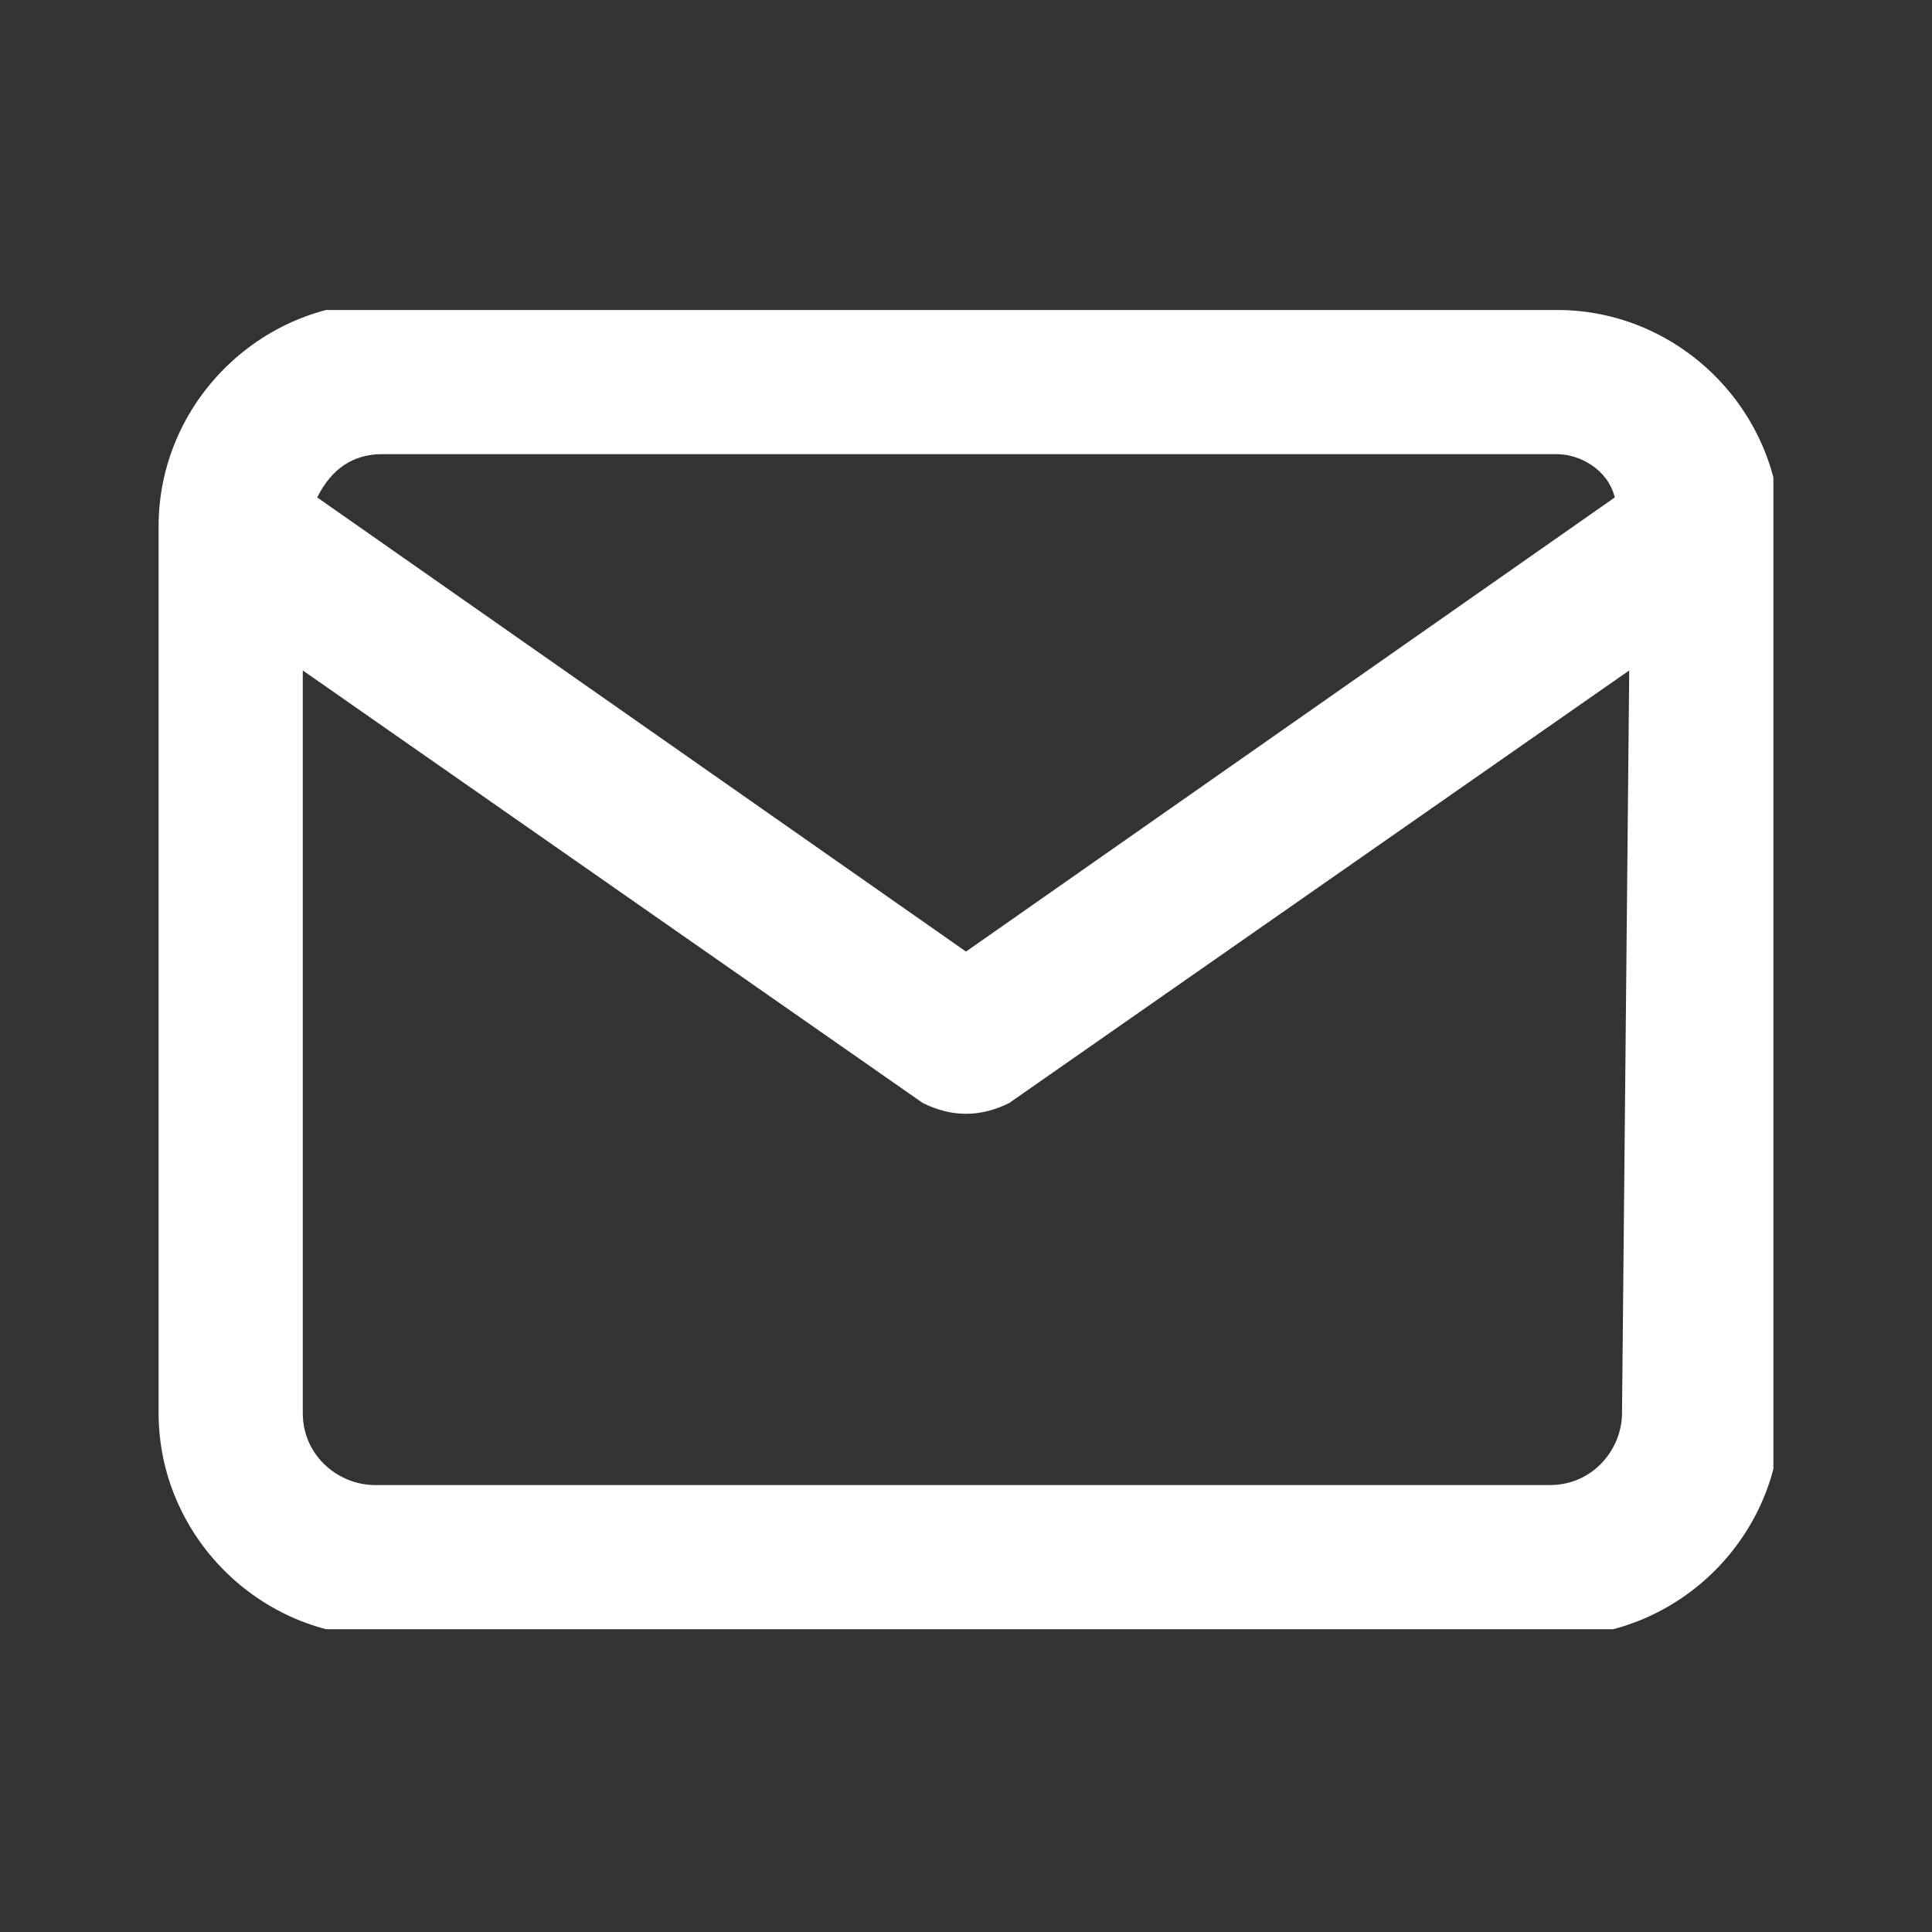 <?xml version="1.0" encoding="utf-8"?>
<!-- Generator: Adobe Illustrator 24.2.3, SVG Export Plug-In . SVG Version: 6.00 Build 0)  -->
<svg version="1.1" id="Layer_1" xmlns="http://www.w3.org/2000/svg" xmlns:xlink="http://www.w3.org/1999/xlink" x="0px" y="0px"
	 viewBox="0 0 26.8 26.8" style="enable-background:new 0 0 26.8 26.8;" xml:space="preserve">
<rect x="0" y="0" width="26.8" height="26.8" fill="#333333" stroke="none"/>
<style type="text/css">
	.st0{clip-path:url(#SVGID_2_);enable-background:new    ;}
	.st1{clip-path:url(#SVGID_4_);}
	.st2{clip-path:url(#SVGID_6_);fill:#FFFFFF;}
</style>
<g>
	<defs>
		<path id="SVGID_1_" d="M21.6,6.3H5.3c-0.4,0-0.7,0.2-0.9,0.6l9,6.3l9-6.3C22.3,6.5,21.9,6.3,21.6,6.3z M22.6,9.3l-8.6,6
			c-0.4,0.2-0.8,0.2-1.2,0l-8.6-6l0,10.3c0,0.6,0.5,1,1,1h16.3c0.6,0,1-0.5,1-1L22.6,9.3z M21.6,4.3c1.7,0,3.1,1.4,3.1,3.1v12.2
			c0,1.7-1.4,3.1-3.1,3.1H5.3c-1.7,0-3.1-1.4-3.1-3.1V7.3l0-0.1c0,0,0,0,0,0l0,0.1c0-1.7,1.4-3.1,3.1-3.1H21.6z"/>
	</defs>
	<clipPath id="SVGID_2_">
		<use xlink:href="#SVGID_1_"  style="overflow:visible;"/>
	</clipPath>
	<g class="st0">
		<g>
			<defs>
				<rect id="SVGID_3_" x="0.2" y="2.2" width="28.5" height="22.4"/>
			</defs>
			<clipPath id="SVGID_4_">
				<use xlink:href="#SVGID_3_"  style="overflow:visible;"/>
			</clipPath>
			<g class="st1">
				<defs>
					<rect id="SVGID_5_" x="2.2" y="4.3" width="22.4" height="18.3"/>
				</defs>
				<clipPath id="SVGID_6_">
					<use xlink:href="#SVGID_5_"  style="overflow:visible;"/>
				</clipPath>
				<rect x="0.2" y="2.2" class="st2" width="26.5" height="22.4"/>
			</g>
		</g>
	</g>
</g>
</svg>
